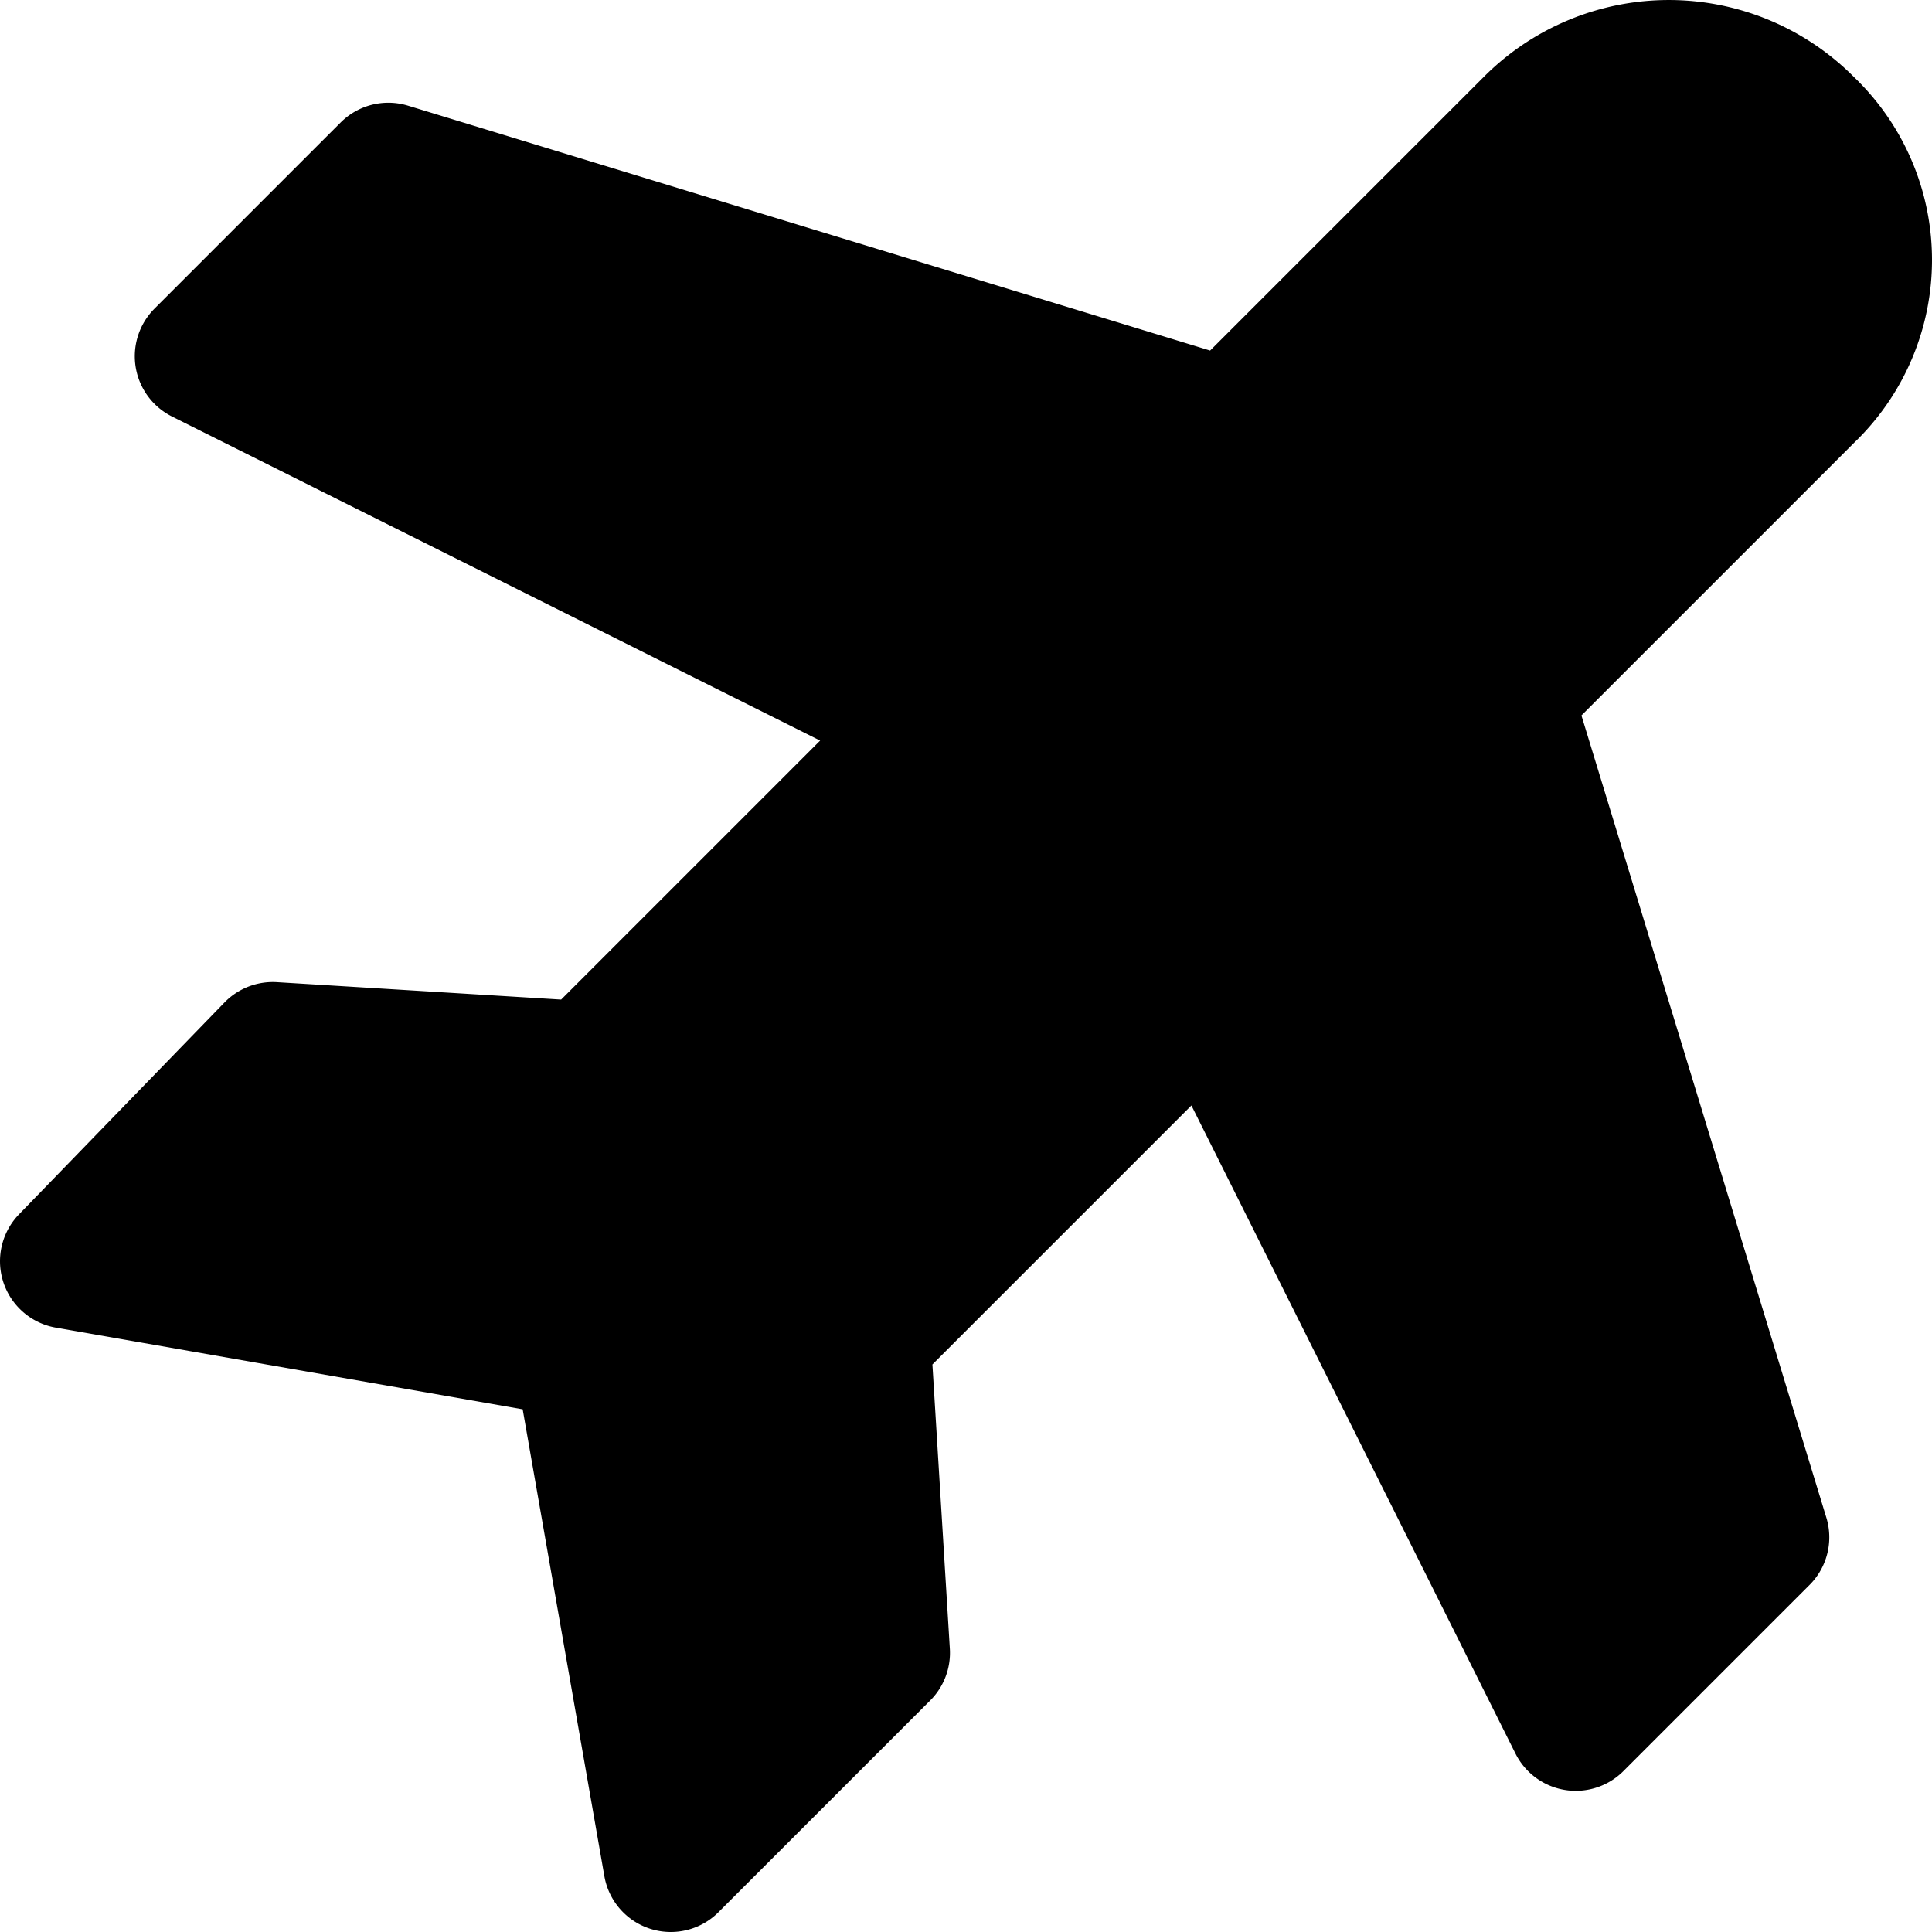 <svg xmlns="http://www.w3.org/2000/svg" width="43" height="43" viewBox="0 0 43 43">
  <path id="_6623003_airplane_fly_holidays_plane_summer_icon" data-name="6623003_airplane_fly_holidays_plane_summer_icon" d="M40.714,3.286h0a4.312,4.312,0,0,0-6.143,0L27.857,10,9.143,4.286,5,8.429l16.286,8.143-7.714,7.714-7-.429L2,28.571l11.429,2,2,11.429,4.714-4.714-.429-7,7.714-7.714,8.143,16.286,4.143-4.143L34,16l6.714-6.714A4.142,4.142,0,0,0,40.714,3.286Z" transform="translate(-0.5 -0.5)" stroke="#000" stroke-linecap="round" stroke-linejoin="round" stroke-miterlimit="10" stroke-width="3"/>
</svg>
